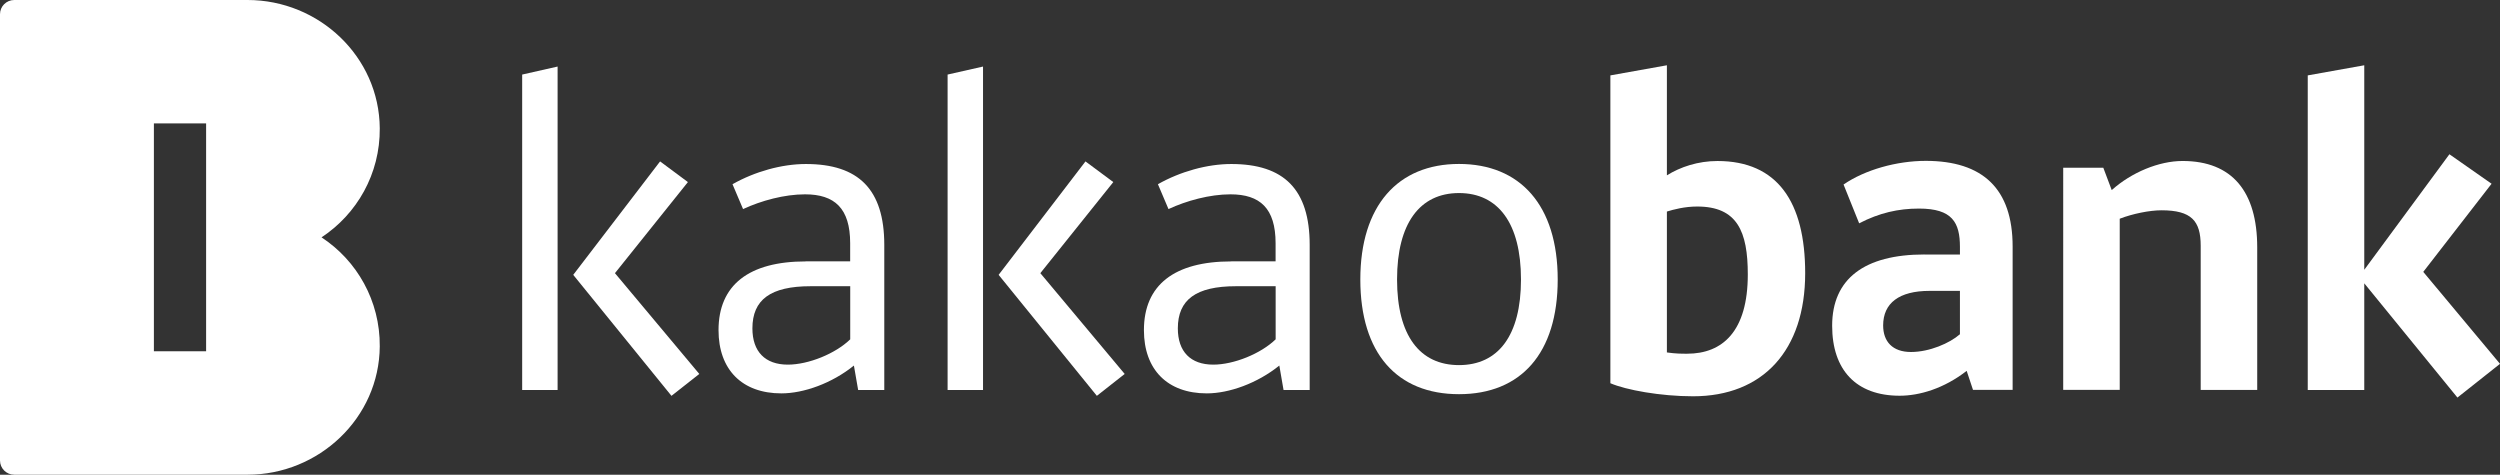 <?xml version="1.0" encoding="UTF-8"?>
<svg id="_레이어_2" data-name="레이어_2" xmlns="http://www.w3.org/2000/svg" viewBox="0 0 842.63 160">
  <rect x="0" y="0" width="842.63" height="160" fill="#333333" stroke="none"/>
  <defs>
    <style>
      .cls-1 {
        fill: #fff;
      }
    </style>
  </defs>
  <g id="Layer_1">
    <g>
      <path class="cls-1" d="M108.38,80c11.92-7.87,19.75-21.39,19.62-36.76-.17-24.13-20.46-43.24-44.59-43.24H4.8C2.15,0,0,2.15,0,4.8v150.4c0,2.65,2.15,4.8,4.8,4.8h78.61c24.08,0,44.42-19.12,44.59-43.24.13-15.37-7.7-28.93-19.62-36.76ZM69.47,118.4h-17.6V41.6h17.6v76.8Z"/>
      <path class="cls-1" d="M187.94,131.44h-11.94V25.13l11.94-2.7v109.01ZM222.48,54.4l9.38,6.97-24.59,30.7,28.43,33.97-9.38,7.38-33.11-40.78,29.27-38.23Z"/>
      <path class="cls-1" d="M271.64,88.09h14.91v-6.11c0-11.8-5.26-16.48-15.21-16.48-6.97,0-14.78,2.13-20.89,4.97l-3.56-8.38c7.54-4.27,16.62-6.81,24.73-6.81,17.76,0,26.43,8.53,26.43,27.29v48.88h-8.81l-1.43-8.24c-7.38,5.97-16.91,9.38-24.45,9.38-13.22,0-21.18-7.97-21.18-21.32,0-15.21,10.24-23.16,29.42-23.16l.04-.02ZM286.57,114.38v-17.91h-13.35c-13.51,0-19.62,4.54-19.62,14.21,0,7.81,4.27,12.22,11.94,12.22,6.97,0,16.06-3.7,21.03-8.53v.02Z"/>
      <path class="cls-1" d="M331.33,131.44h-11.94V25.13l11.94-2.7v109.01ZM365.86,54.4l9.38,6.97-24.59,30.7,28.43,33.97-9.38,7.38-33.11-40.78,29.27-38.23Z"/>
      <path class="cls-1" d="M415.02,88.09h14.92v-6.11c0-11.8-5.27-16.48-15.21-16.48-6.97,0-14.78,2.13-20.89,4.97l-3.56-8.38c7.53-4.27,16.62-6.81,24.72-6.81,17.76,0,26.43,8.53,26.43,27.29v48.88h-8.81l-1.42-8.24c-7.39,5.97-16.92,9.38-24.45,9.38-13.22,0-21.19-7.97-21.19-21.32,0-15.21,10.24-23.16,29.43-23.16l.03-.02ZM429.96,114.38v-17.91h-13.36c-13.5,0-19.61,4.54-19.61,14.21,0,7.81,4.27,12.22,11.94,12.22,6.97,0,16.05-3.7,21.03-8.53v.02Z"/>
      <path class="cls-1" d="M525.03,94.2c0,24.86-12.38,38.66-33.27,38.66s-33.26-13.78-33.26-38.66,12.65-38.94,33.26-38.94,33.27,13.92,33.27,38.94ZM470.88,94.2c0,18.91,7.67,28.86,20.88,28.86s20.89-9.95,20.89-28.86-7.67-29.13-20.89-29.13-20.88,10.24-20.88,29.13Z"/>
      <path class="cls-1" d="M542.78,129.17V25.41l19.05-3.41v37.1c4.54-2.84,10.51-4.83,17.05-4.83,20.19,0,29.56,13.78,29.56,37.8,0,26-14.21,41.5-37.8,41.5-10.94,0-22.59-2.13-27.86-4.4ZM561.83,71.32v47.47c2.98.43,4.97.43,6.82.43,11.94,0,20.45-7.54,20.45-26.72,0-14.49-3.56-22.89-17.05-22.89-4.27,0-7.96,1-10.24,1.7h.02Z"/>
      <path class="cls-1" d="M648.66,85.8h11.94v-2.56c0-8.24-2.57-12.94-13.78-12.94-6.97,0-13.36,1.43-20.19,4.97l-5.26-13.08c7.24-4.97,17.91-7.97,27.72-7.97,19.18,0,29.27,9.38,29.27,28.86v48.32h-13.36l-2.13-6.4c-7.67,5.97-15.92,8.38-22.59,8.38-14.65,0-22.75-8.67-22.75-23.59,0-15.78,10.81-24.02,31.13-24.02v.03ZM660.6,112.68v-14.64h-10.24c-10.24,0-15.64,4.11-15.64,11.65,0,5.4,3.13,8.95,9.38,8.95s13.07-2.98,16.48-5.97l.02.02Z"/>
      <path class="cls-1" d="M695.41,56.53h13.51l2.84,7.54c6.67-5.97,15.91-9.81,23.88-9.81,16.78,0,25.16,10.38,25.16,29.13v48.04h-19.05v-48.61c0-8.38-3.13-11.94-13.22-11.94-3.97,0-9.67,1.14-14.07,2.84v57.69h-19.05V56.53Z"/>
      <path class="cls-1" d="M816.77,91.64l25.86,30.99-14.35,11.37-31.4-38.51v35.96h-19.05V25.41l19.05-3.41v68.93l28.7-38.94,14.21,9.94-23.02,29.7Z"/>
    </g>
  </g>
</svg>